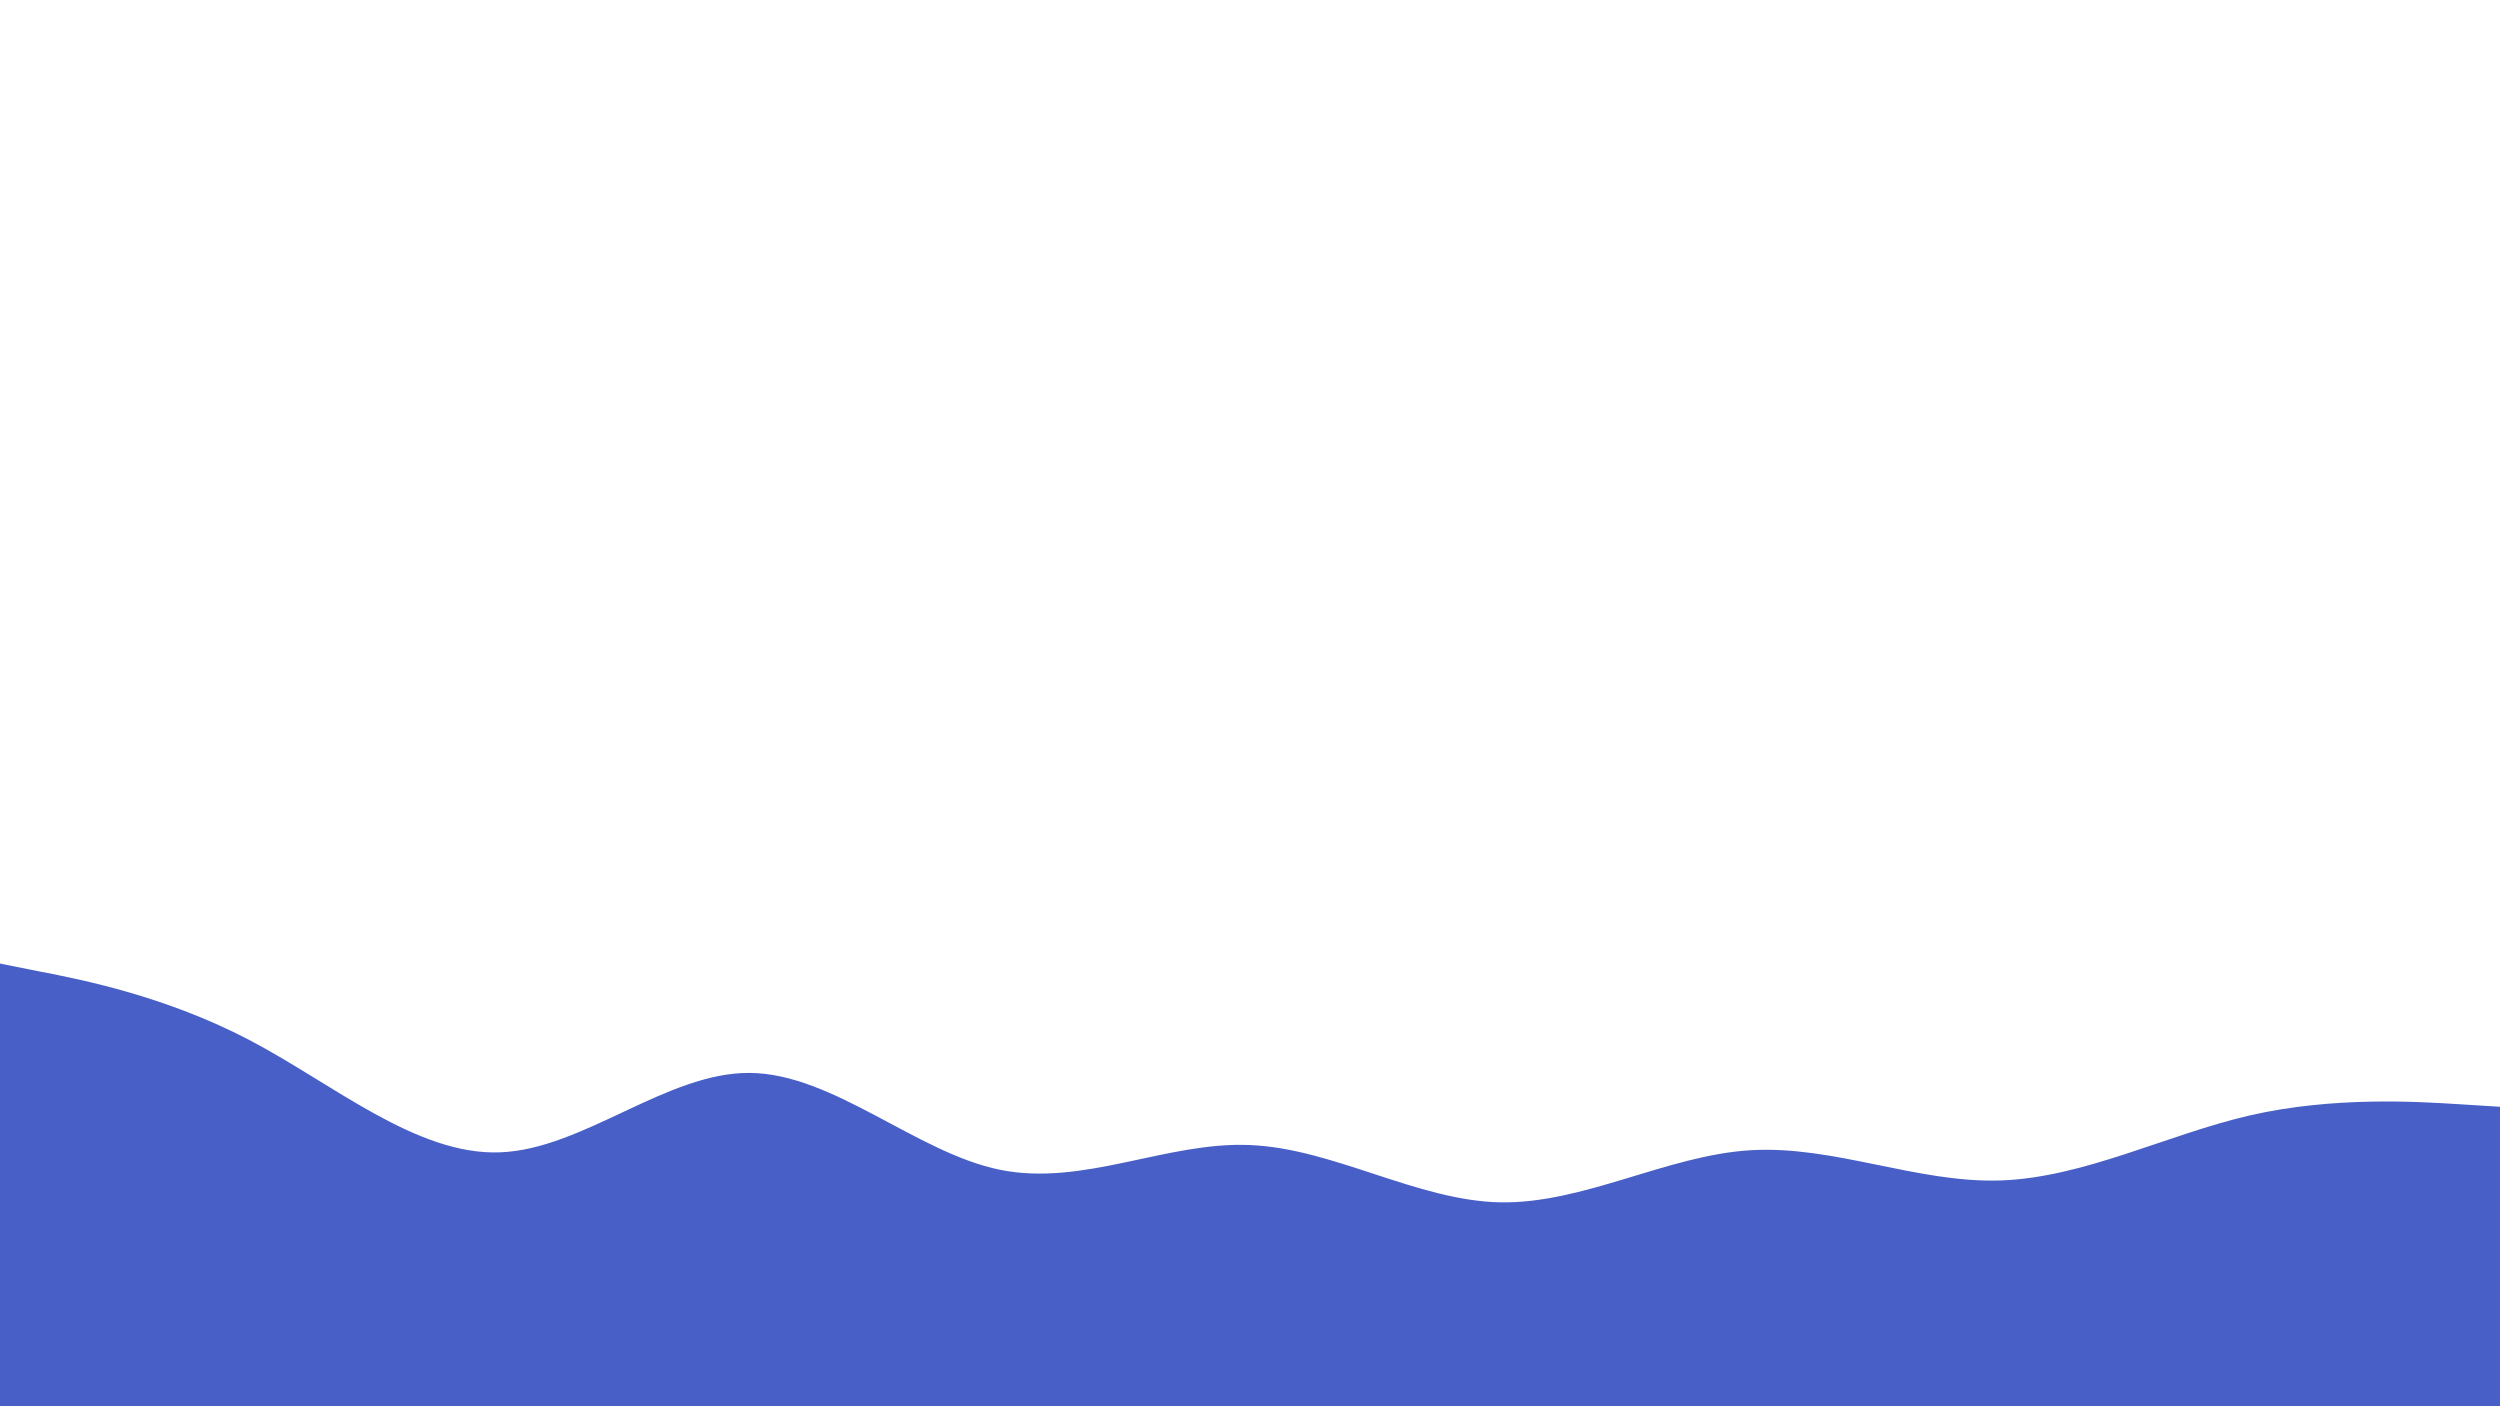 <svg id="visual" viewBox="0 0 960 540" width="960" height="540" xmlns="http://www.w3.org/2000/svg" xmlns:xlink="http://www.w3.org/1999/xlink" version="1.1"><rect x="0" y="0" width="960" height="540" fill="#fff"></rect><path d="M0 370L16 373.2C32 376.3 64 382.7 96 399.5C128 416.3 160 443.7 192 442.5C224 441.3 256 411.7 288 412C320 412.3 352 442.7 384 449.2C416 455.7 448 438.3 480 439.7C512 441 544 461 576 461.7C608 462.3 640 443.7 672 441.7C704 439.7 736 454.3 768 453.3C800 452.3 832 435.7 864 428.3C896 421 928 423 944 424L960 425L960 541L944 541C928 541 896 541 864 541C832 541 800 541 768 541C736 541 704 541 672 541C640 541 608 541 576 541C544 541 512 541 480 541C448 541 416 541 384 541C352 541 320 541 288 541C256 541 224 541 192 541C160 541 128 541 96 541C64 541 32 541 16 541L0 541Z" fill="#485fc7" stroke-linecap="round" stroke-linejoin="miter"></path></svg>